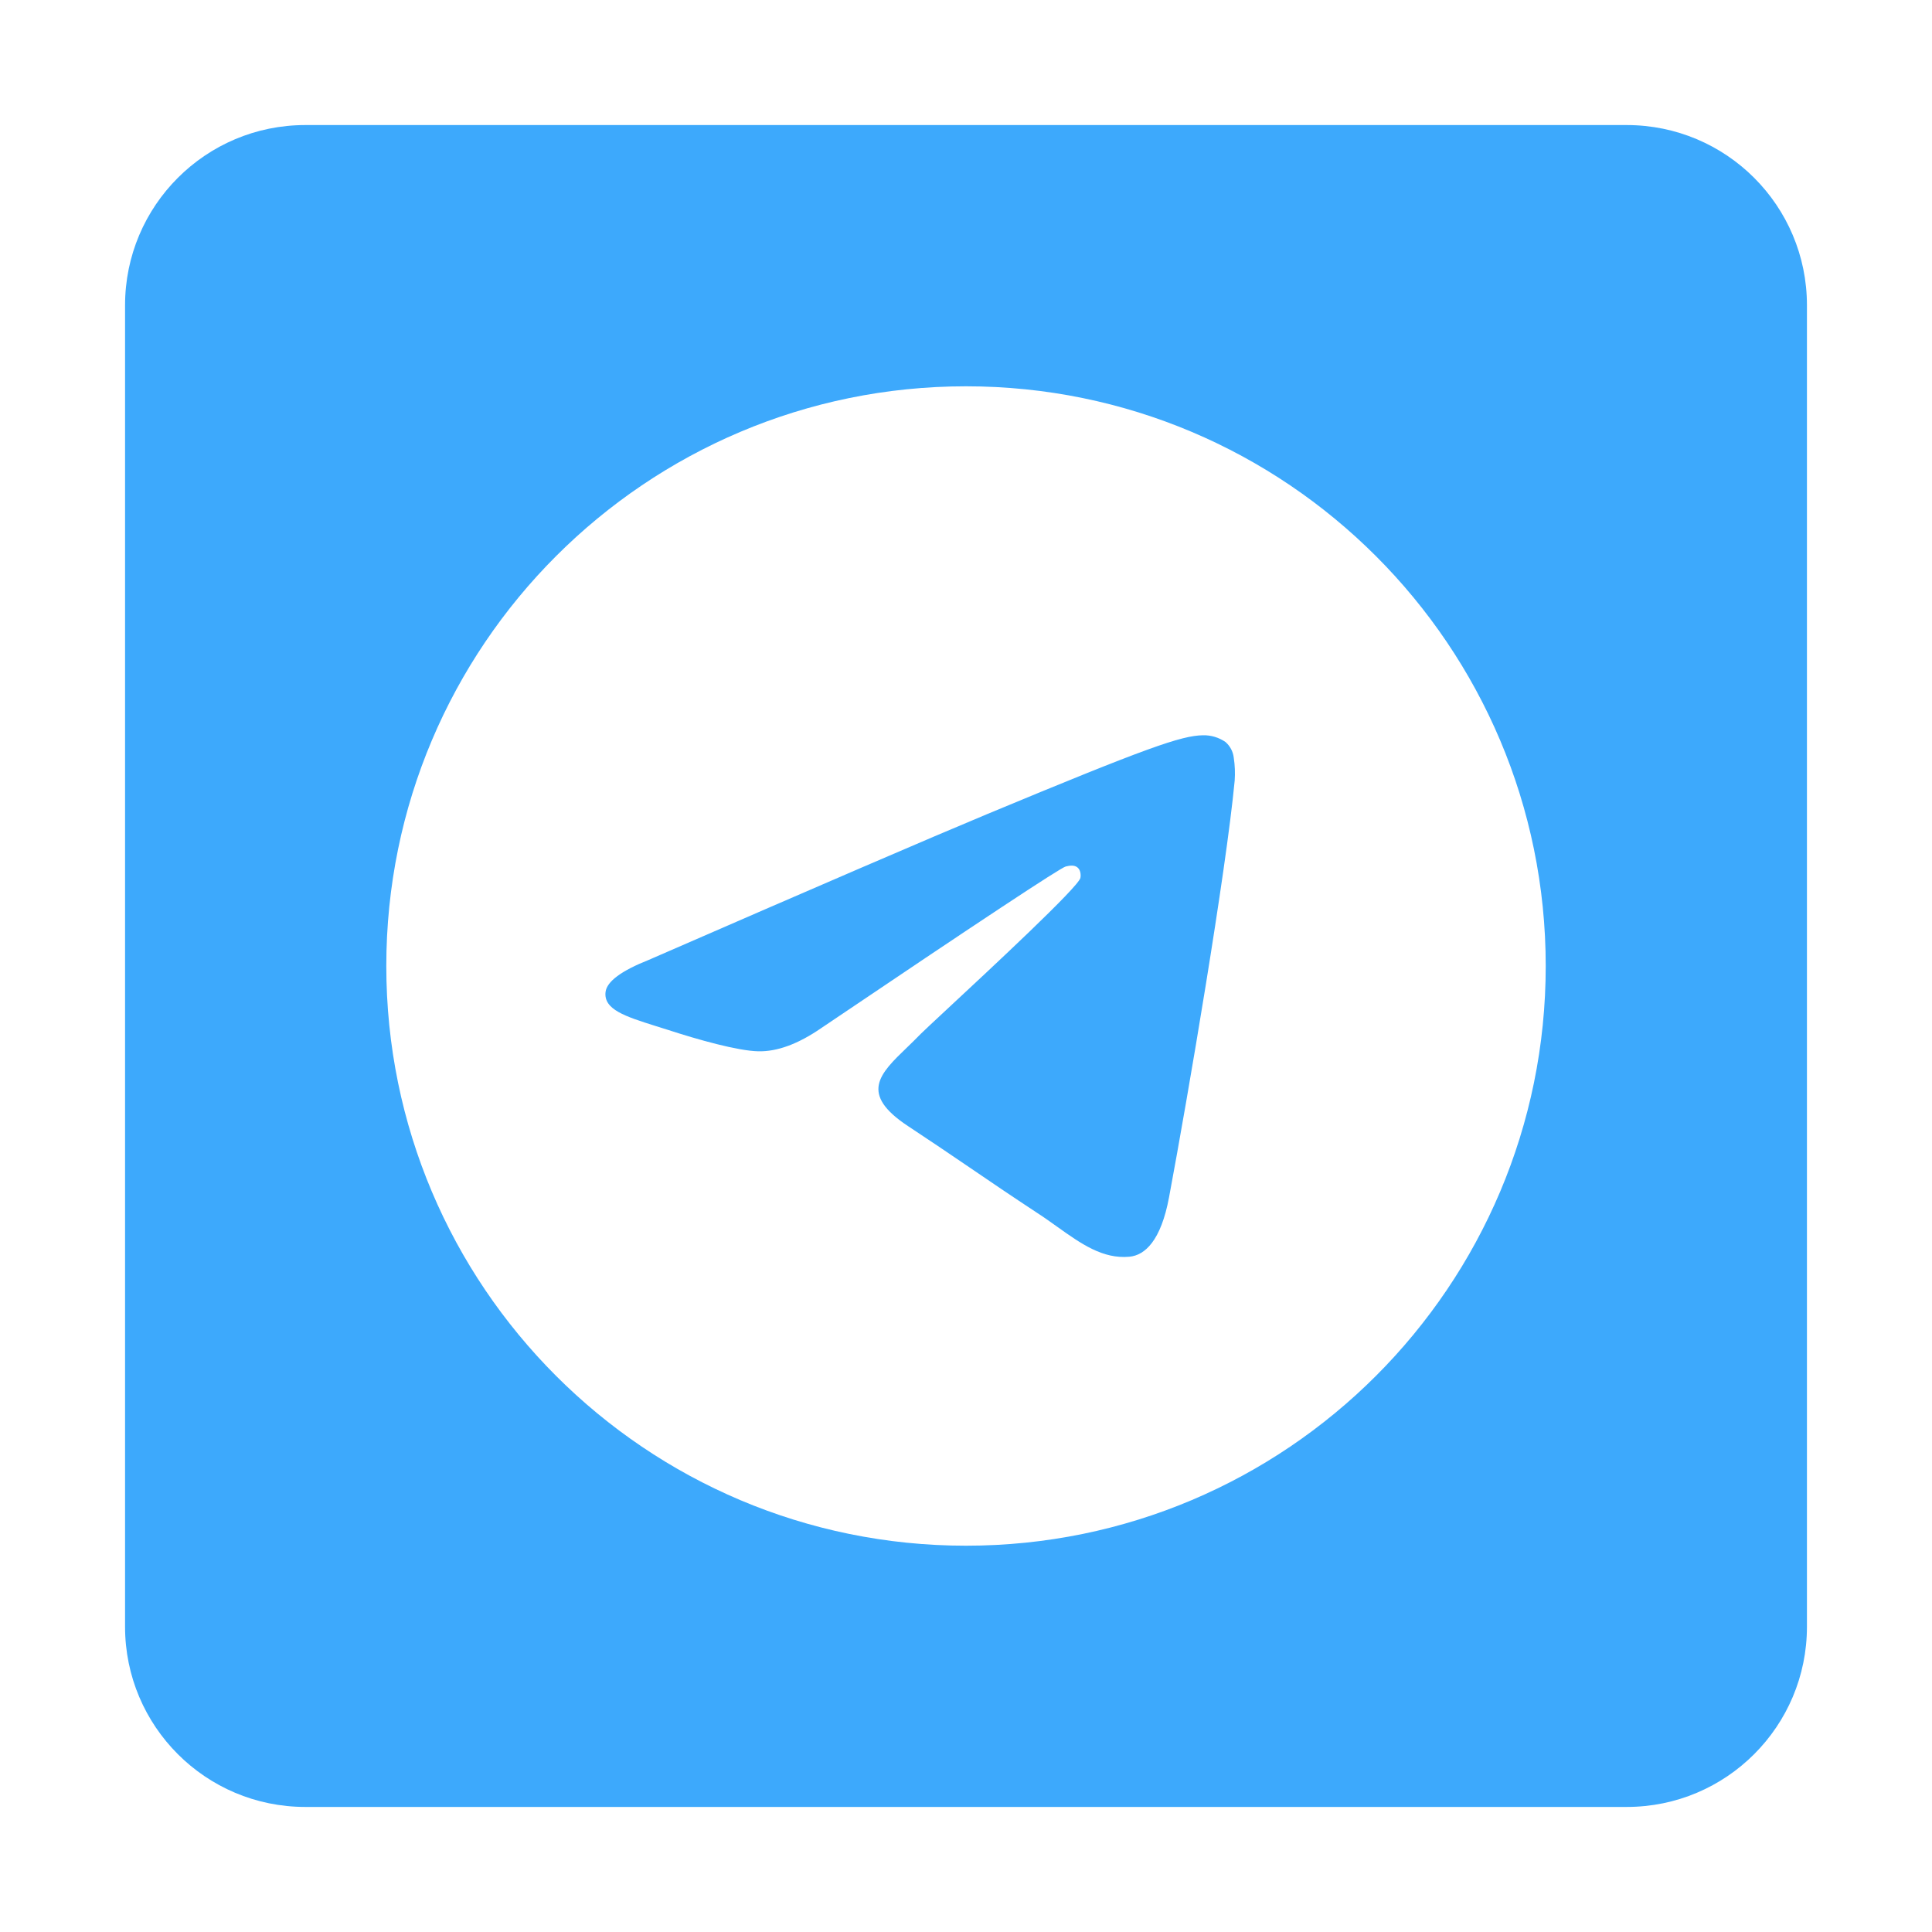 <svg xmlns="http://www.w3.org/2000/svg" height="100%" stroke-miterlimit="10" style="fill-rule:nonzero;clip-rule:evenodd;stroke-linecap:round;stroke-linejoin:round;" version="1.1" viewBox="0 0 3000 3000" width="100%"> <defs fill="#7562e0"> <linearGradient gradientTransform="matrix(1 0 0 1 0 0)" gradientUnits="userSpaceOnUse" id="LinearGradient" x1="194.188" x2="2805.81" y1="1500" y2="1500" fill="#7562e0"> <stop offset="0" stop-color="#7e7e7e" fill="#7562e0"/> <stop offset="0.556" stop-color="#c8c8c8" fill="#7562e0"/> <stop offset="1" stop-color="#7e7e7e" fill="#7562e0"/> </linearGradient> </defs> <g id="Layer-3"/> <g id="Layer-1"> <path d="M474 194.188C319.461 194.187 194.188 319.461 194.188 474L194.188 2526C194.187 2680.54 319.461 2805.81 474 2805.81L2526 2805.81C2680.54 2805.81 2805.81 2680.54 2805.81 2526L2805.81 474C2805.81 319.461 2680.54 194.188 2526 194.188L474 194.188ZM1500 599.844C1997.15 599.844 2400.19 1002.85 2400.19 1500C2400.19 1997.15 1997.15 2400.16 1500 2400.16C1002.85 2400.16 599.844 1997.15 599.844 1500C599.844 1002.85 1002.85 599.844 1500 599.844ZM1868.06 1141.72C1834.31 1142.28 1782.19 1160.41 1532.28 1264.38C1444.74 1300.83 1269.68 1376.24 1007.28 1490.56C964.748 1507.44 942.338 1524.08 940.312 1540.28C936.937 1567.62 971.272 1578.42 1017.97 1593.16L1037.66 1599.34C1083.57 1614.31 1145.43 1631.76 1177.5 1632.44C1206.76 1633.11 1239.29 1621.19 1275.19 1596.44C1520.37 1430.92 1646.97 1347.3 1654.84 1345.5C1660.47 1344.15 1668.32 1342.59 1673.5 1347.31C1678.79 1351.93 1678.22 1360.82 1677.66 1363.19C1674.28 1377.7 1539.62 1502.81 1469.97 1567.62C1448.25 1587.88 1432.84 1602.17 1429.69 1605.44C1422.75 1612.53 1415.7 1619.51 1408.53 1626.38C1365.77 1667.56 1333.82 1698.37 1410.22 1748.78C1447.01 1773.09 1476.48 1793 1505.84 1813.03C1537.8 1834.86 1569.75 1856.58 1611.16 1883.81C1621.62 1890.56 1631.77 1897.87 1641.56 1904.84C1678.81 1931.4 1712.45 1955.26 1753.75 1951.44C1777.83 1949.19 1802.68 1926.67 1815.28 1859.16C1845.1 1699.71 1903.72 1354.4 1917.22 1212.06C1918.04 1200.23 1917.58 1188.35 1915.78 1176.62C1914.72 1167.16 1910.13 1158.43 1902.94 1152.19C1892.7 1145.12 1880.5 1141.45 1868.06 1141.72Z" fill="#3da9fc" fill-rule="nonzero" opacity="1" stroke="none"/> </g> </svg>